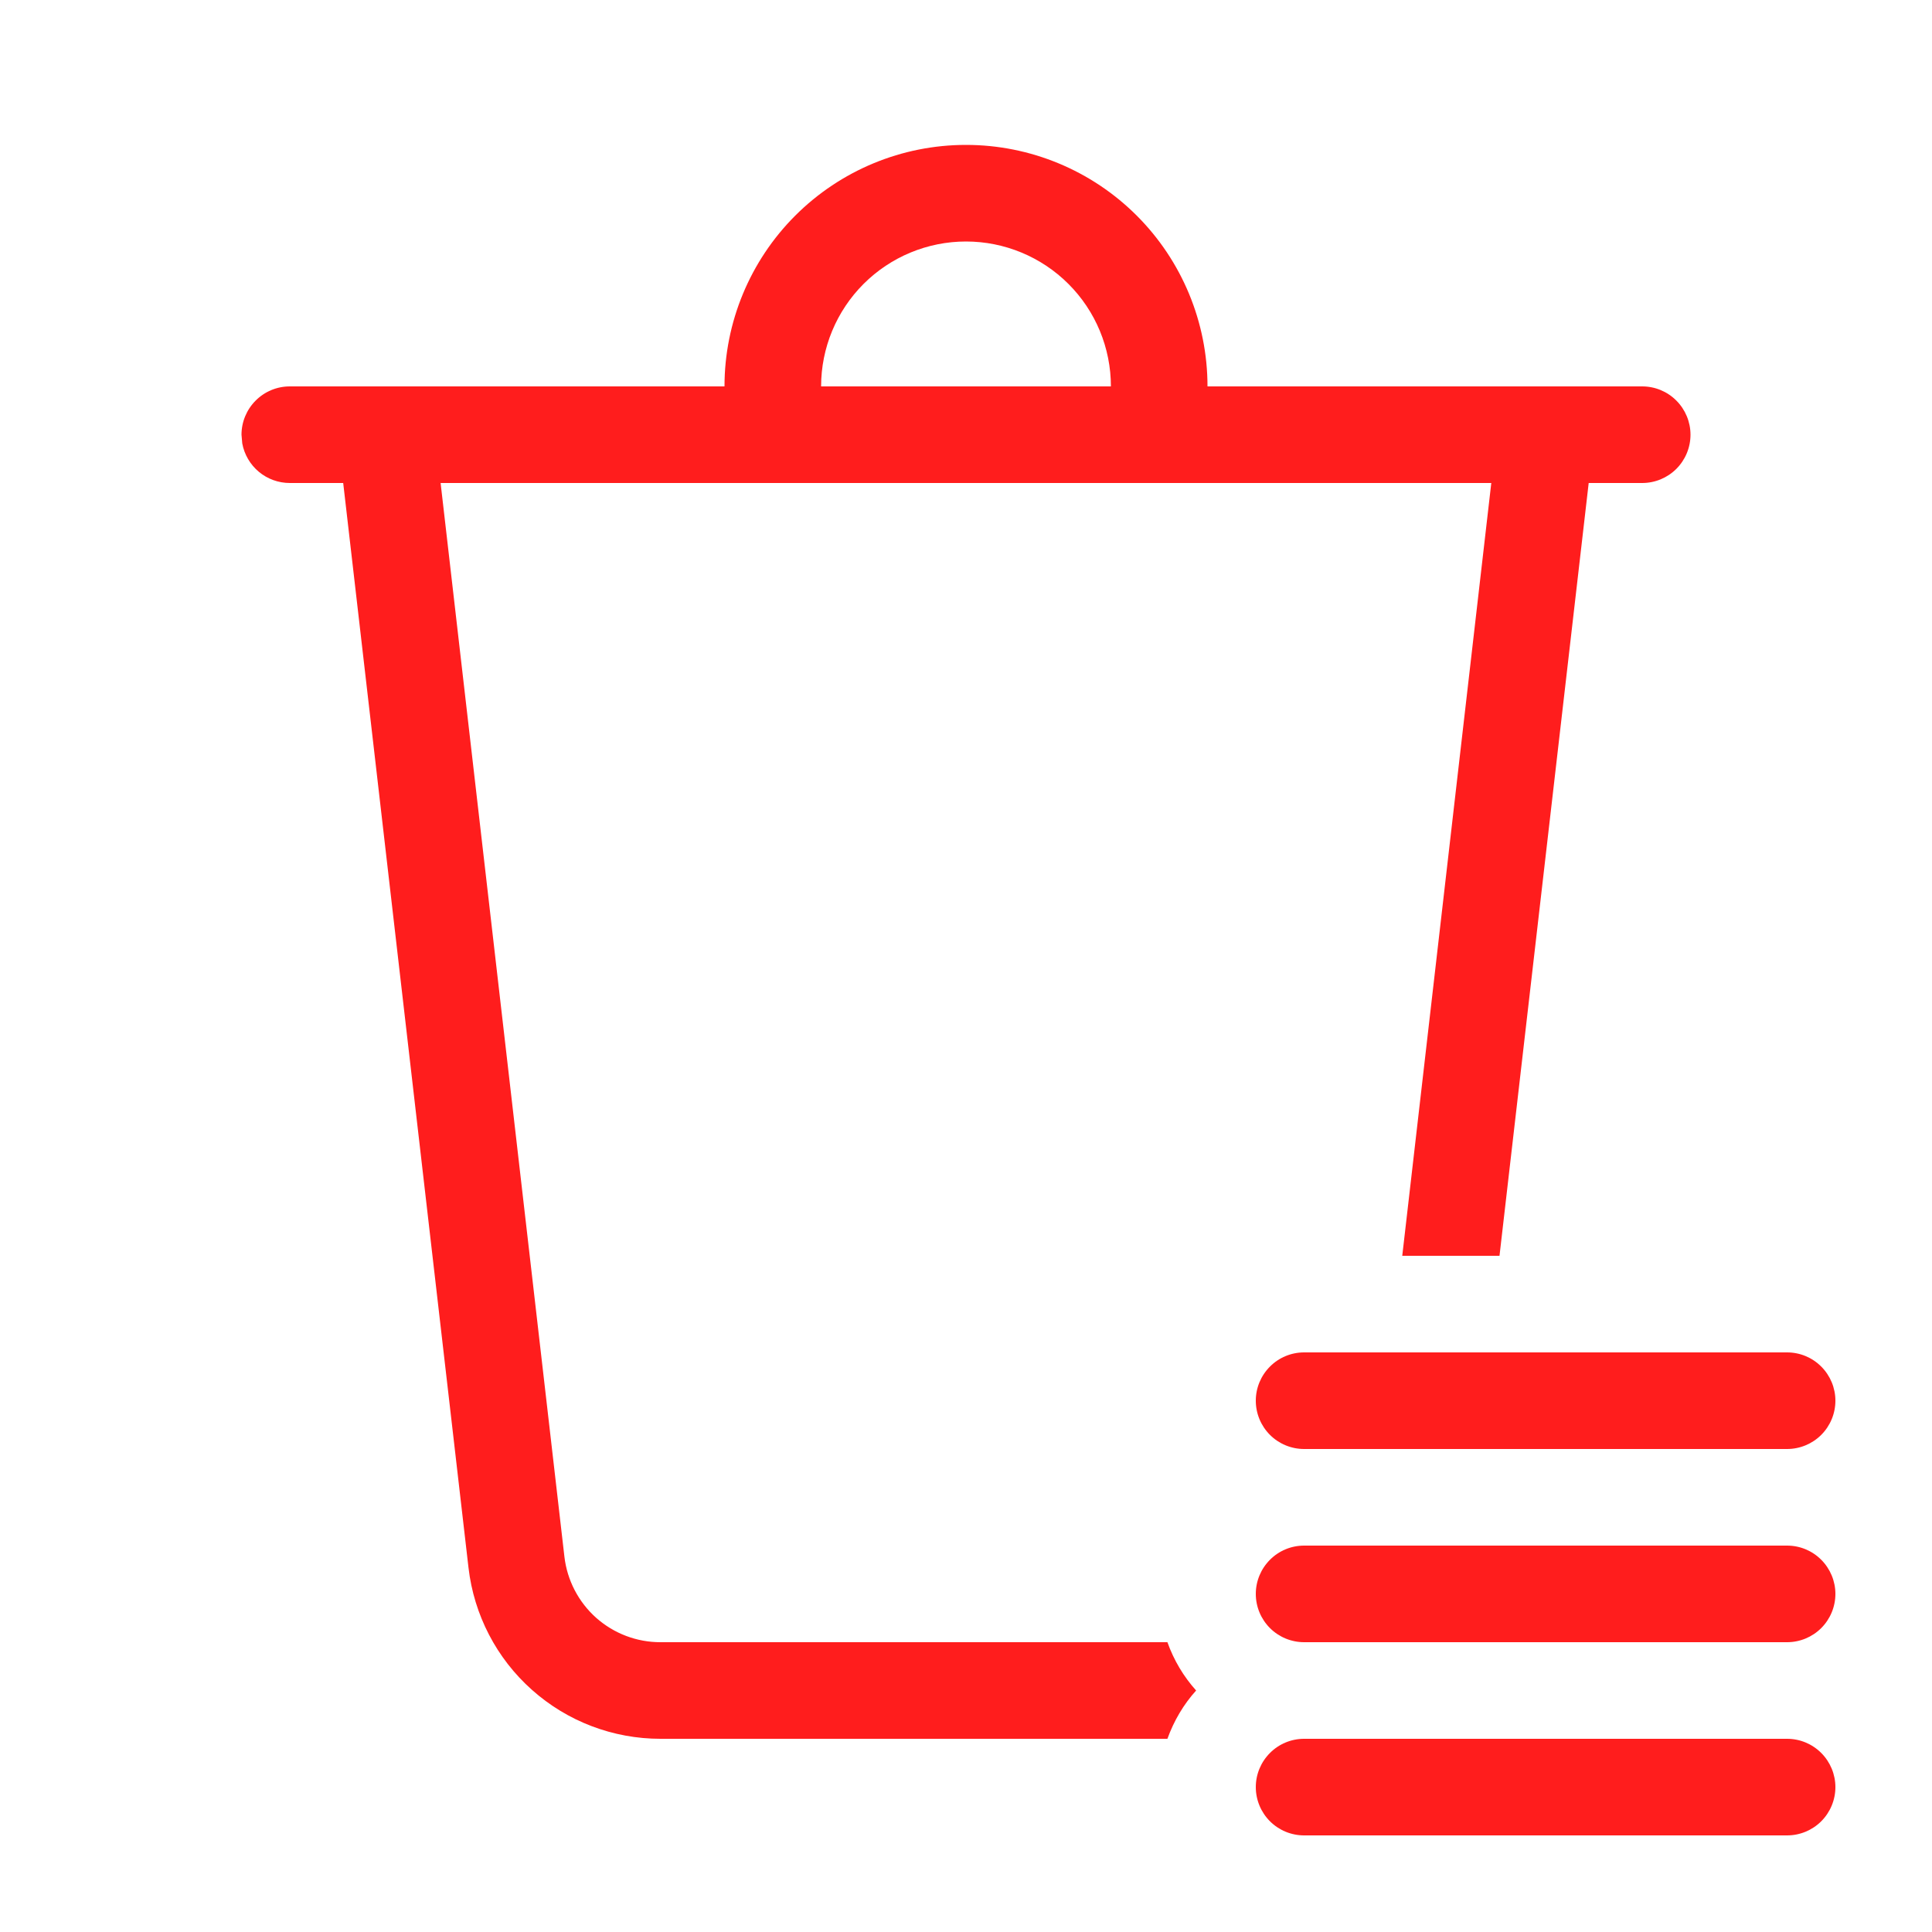 <svg width="36" height="36" viewBox="0 0 36 36" fill="none" xmlns="http://www.w3.org/2000/svg">
<path d="M13.5 7.2C13.5 6.007 13.974 4.862 14.818 4.018C15.662 3.174 16.806 2.7 18 2.7C19.194 2.7 20.338 3.174 21.182 4.018C22.026 4.862 22.5 6.007 22.5 7.2H30.6C30.839 7.2 31.068 7.295 31.236 7.464C31.405 7.633 31.5 7.862 31.5 8.1C31.5 8.339 31.405 8.568 31.236 8.737C31.068 8.905 30.839 9 30.6 9H29.603L27.941 23.4H26.129L27.788 9H8.21L10.517 29.007C10.568 29.446 10.779 29.851 11.108 30.145C11.438 30.438 11.865 30.601 12.307 30.6H21.753C21.872 30.935 22.055 31.241 22.288 31.5C22.054 31.759 21.874 32.065 21.753 32.4H12.307C11.423 32.4 10.571 32.076 9.912 31.488C9.252 30.901 8.832 30.091 8.73 29.214L6.395 9H5.4C5.189 9 4.985 8.926 4.824 8.792C4.662 8.657 4.552 8.469 4.514 8.262L4.5 8.1C4.5 7.862 4.595 7.633 4.764 7.464C4.932 7.295 5.161 7.2 5.4 7.2H13.5ZM20.7 7.2C20.7 6.484 20.416 5.797 19.909 5.291C19.403 4.785 18.716 4.5 18 4.5C17.284 4.5 16.597 4.785 16.091 5.291C15.585 5.797 15.3 6.484 15.3 7.2H20.7ZM24.3 28.8C24.061 28.8 23.832 28.895 23.664 29.064C23.495 29.233 23.4 29.462 23.4 29.7C23.4 29.939 23.495 30.168 23.664 30.337C23.832 30.505 24.061 30.6 24.3 30.6H33.3C33.539 30.6 33.768 30.505 33.936 30.337C34.105 30.168 34.2 29.939 34.2 29.7C34.2 29.462 34.105 29.233 33.936 29.064C33.768 28.895 33.539 28.8 33.3 28.8H24.3ZM24.3 25.2C24.061 25.2 23.832 25.295 23.664 25.464C23.495 25.633 23.4 25.861 23.4 26.1C23.4 26.339 23.495 26.568 23.664 26.737C23.832 26.905 24.061 27 24.3 27H33.3C33.539 27 33.768 26.905 33.936 26.737C34.105 26.568 34.2 26.339 34.2 26.1C34.2 25.861 34.105 25.633 33.936 25.464C33.768 25.295 33.539 25.2 33.3 25.2H24.3ZM23.4 33.3C23.4 33.062 23.495 32.833 23.664 32.664C23.832 32.495 24.061 32.4 24.3 32.4H33.3C33.539 32.4 33.768 32.495 33.936 32.664C34.105 32.833 34.2 33.062 34.2 33.3C34.2 33.539 34.105 33.768 33.936 33.937C33.768 34.105 33.539 34.2 33.3 34.2H24.3C24.061 34.2 23.832 34.105 23.664 33.937C23.495 33.768 23.4 33.539 23.4 33.3Z" fill="#FF1D1D"/>
</svg>

